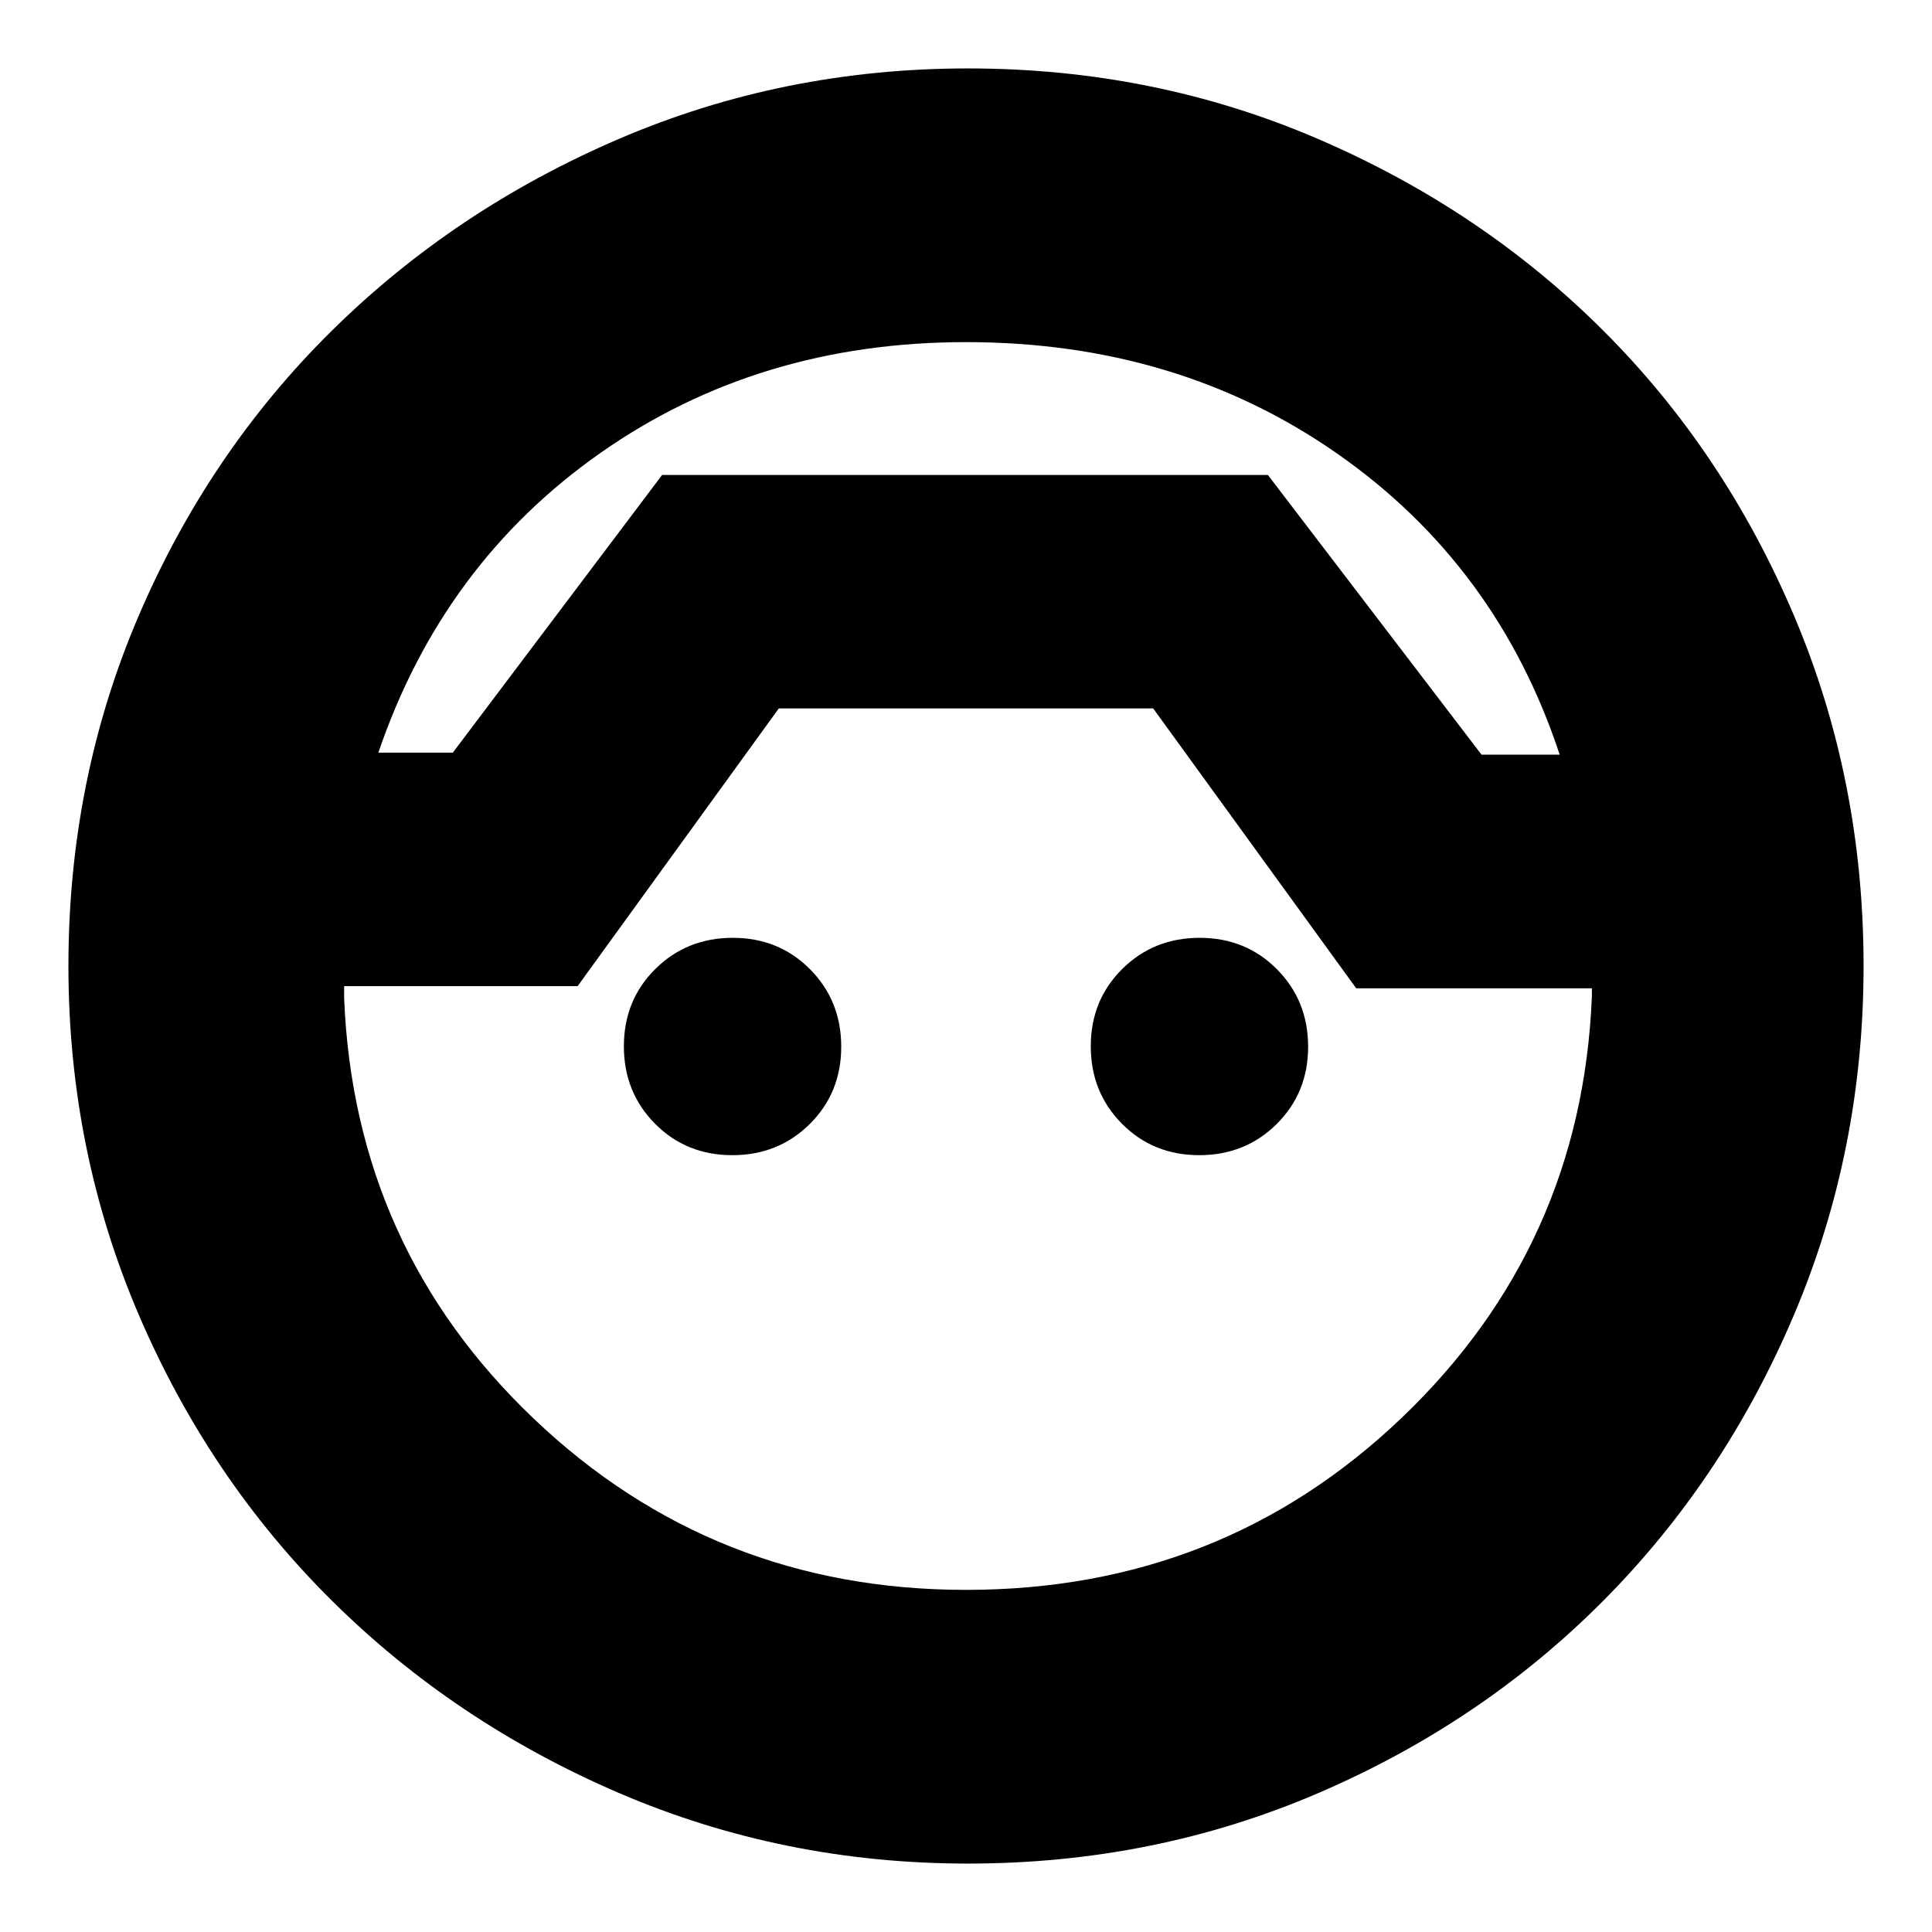 <svg xmlns="http://www.w3.org/2000/svg" height="24" viewBox="0 -960 960 960" width="24"><path d="M481-34q-91.83 0-173.43-35.06-81.59-35.07-142.58-95.5Q104-225 69-306.58 34-388.17 34-480q0-92.55 34.88-173.95 34.88-81.4 96-141.72Q226-856 307.58-891q81.59-35 173.42-35 92.55 0 173.94 35.05 81.4 35.04 141.61 95.12 60.21 60.07 94.83 141.63Q926-572.65 926-480q0 91.83-34.6 173.39-34.6 81.55-94.82 142.09-60.21 60.54-141.62 95.53Q573.56-34 481-34Zm-1-756q-103.1 0-181.55 55Q220-680 188-586h37l104-138h301l106.17 139H775q-31-94-110.39-149.5T480-790Zm0 620q127 0 216.5-85.5T791-465.01v-3.91H673.89L573-608H387l-99.98 138H171v6q5 124 94.29 209T480-170Zm1-554ZM363.89-386q-22.89 0-38.39-15.61-15.5-15.62-15.5-38.5 0-22.89 15.61-38.39 15.62-15.5 38.5-15.5 22.89 0 38.39 15.61 15.5 15.62 15.5 38.5 0 22.89-15.61 38.39-15.62 15.5-38.5 15.5Zm232 0q-22.89 0-38.39-15.61-15.5-15.62-15.5-38.5 0-22.89 15.61-38.39 15.62-15.5 38.5-15.5 22.89 0 38.39 15.61 15.5 15.62 15.5 38.5 0 22.89-15.61 38.39-15.62 15.5-38.5 15.5Z"/></svg>